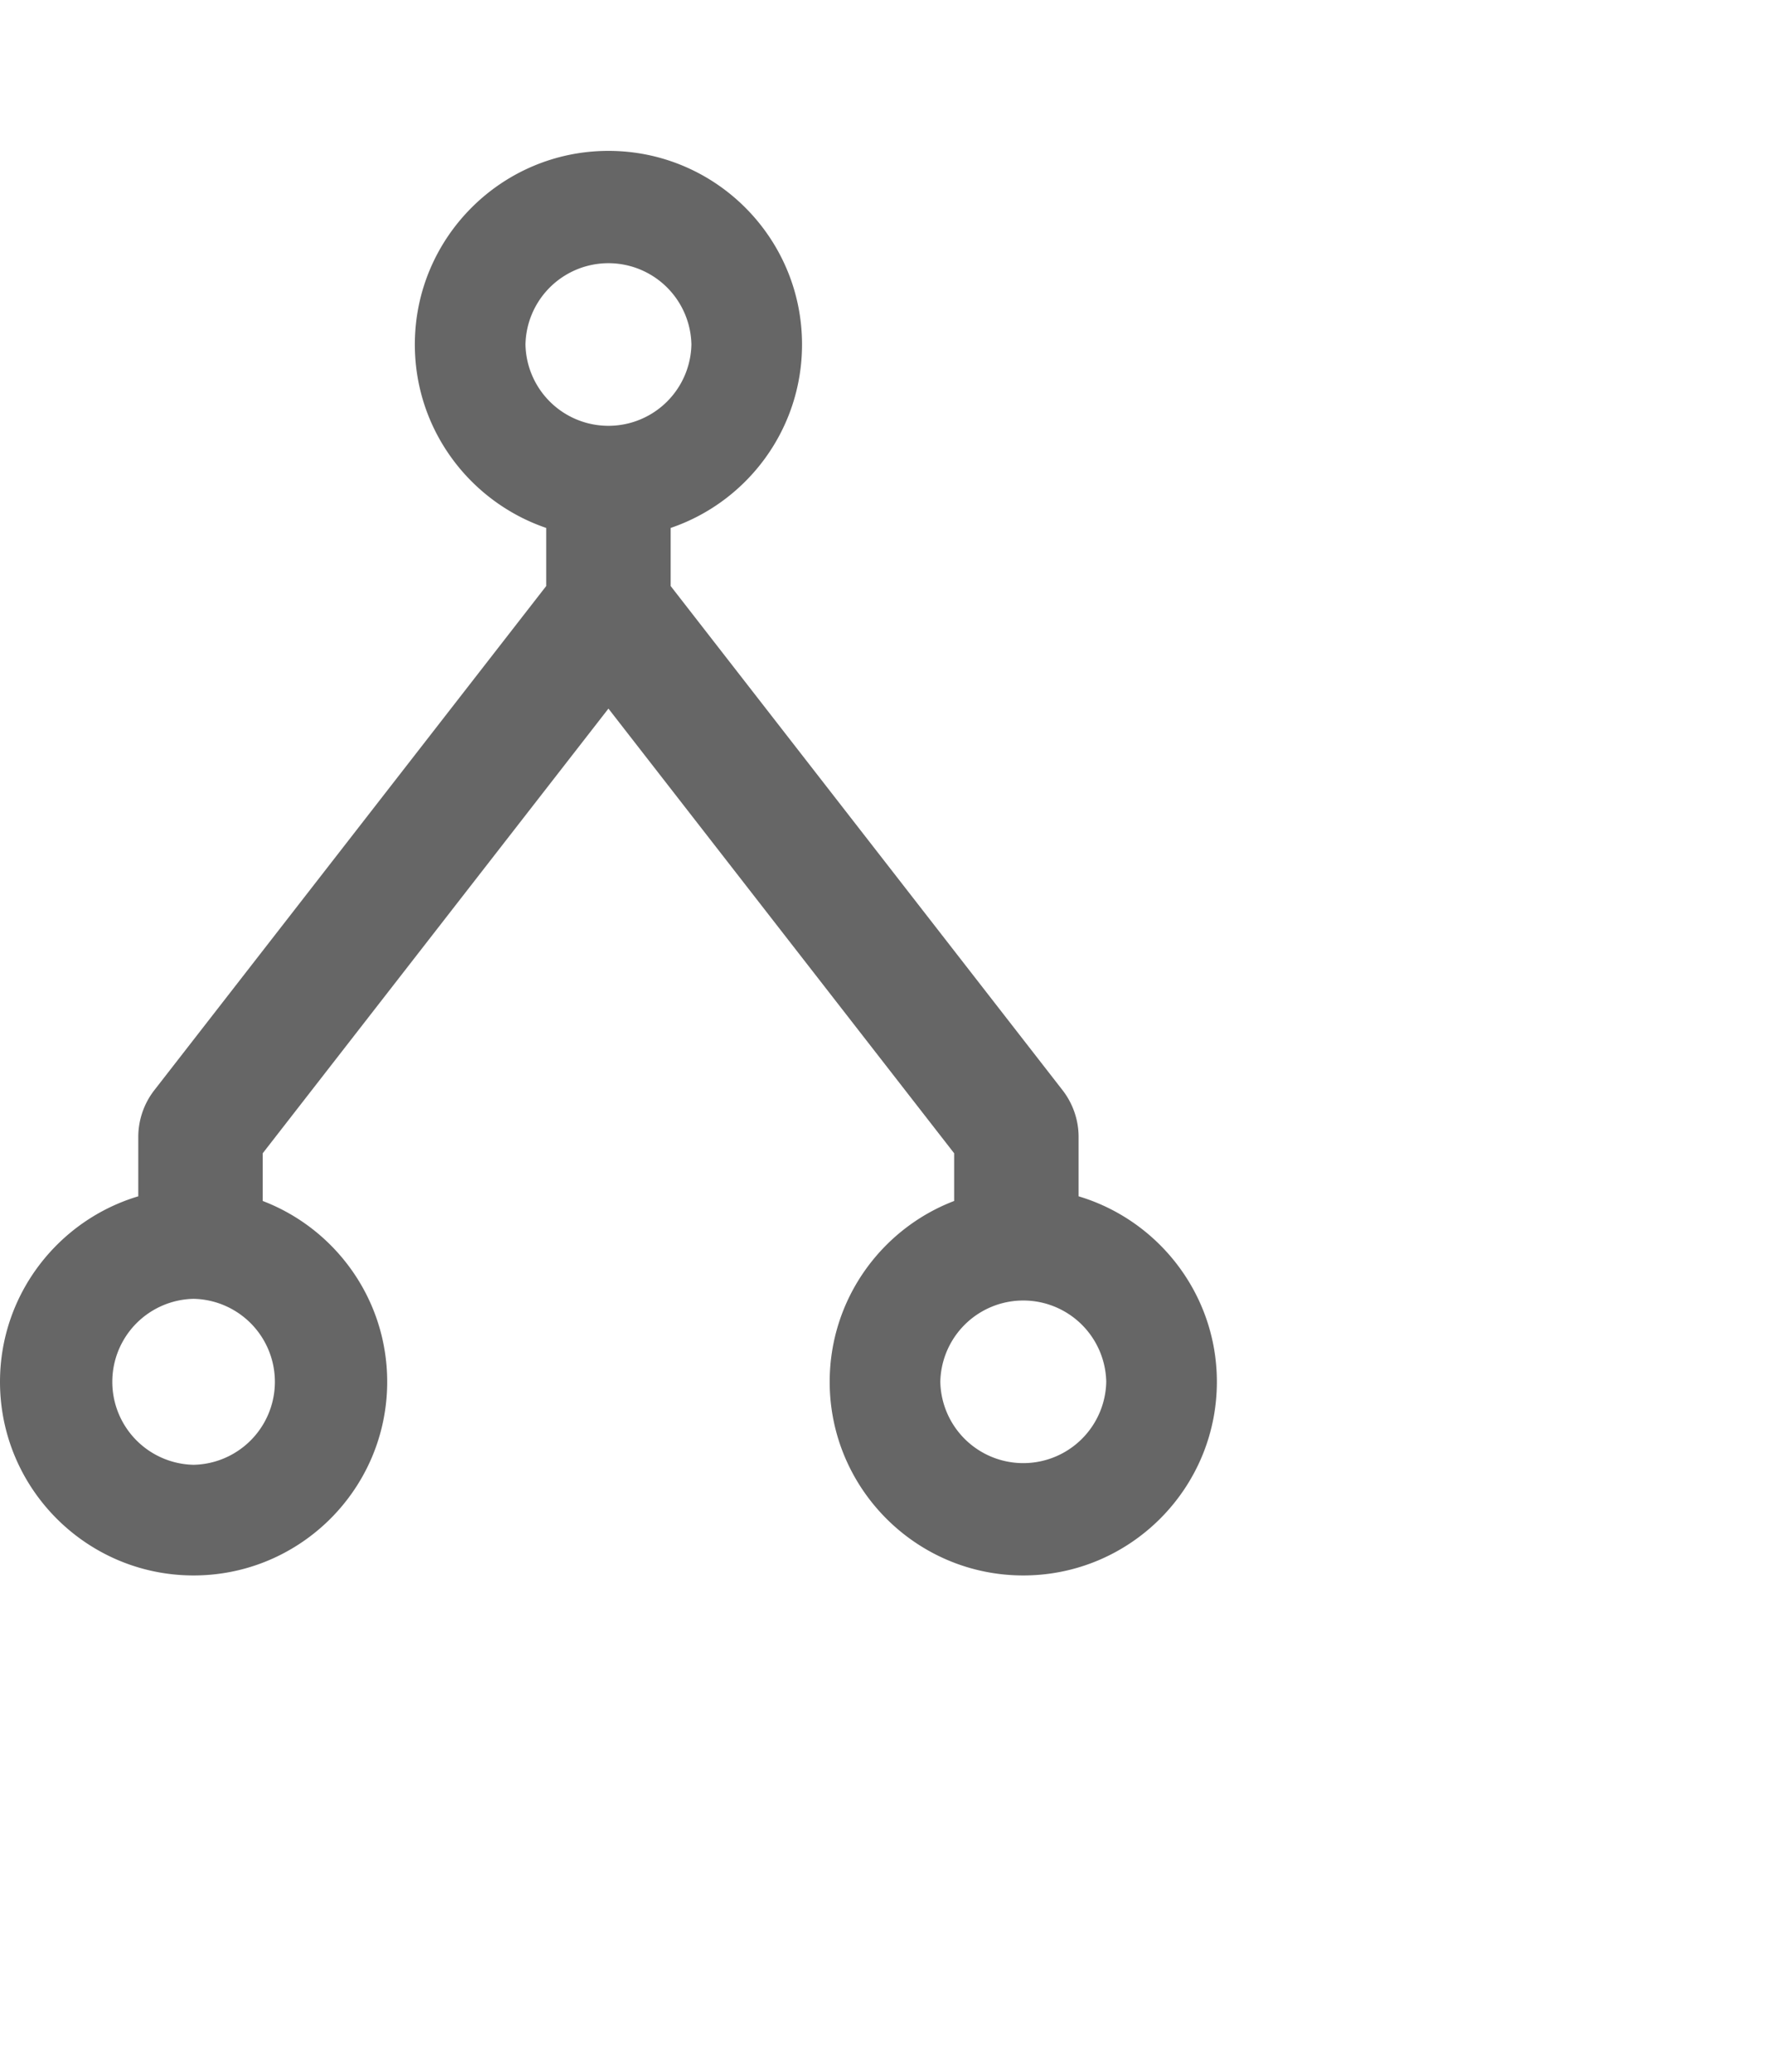 <?xml version="1.0" standalone="no"?>
<!-- Uploaded to: SVG Repo, www.svgrepo.com, Generator: SVG Repo Mixer Tools -->
<svg fill="#666666" width="704px" height="824px" viewBox="0 0 1024 1024" xmlns="http://www.w3.org/2000/svg" class="icon">
  <path d="M 112 824 C 173.8 824 224 773.8 224 712 C 224 664.3 194.1 623.5 152 607.4 V 579.8 L 352 322.6 L 552 579.8 V 607.4 C 509.9 623.5 480 664.3 480 712 C 480 773.8 530.2 824 592 824 S 704 773.8 704 712 C 704 661.4 670.2 618.5 624 604.7 V 570.3 C 624 560.6 620.7 551 614.7 543.3 L 388 251.7 V 218.1 C 432.2 203.1 464 161.2 464 112 C 464 50.2 413.8 0 352 0 S 240 50.2 240 112 C 240 161.2 271.8 203 316 218.1 V 251.7 L 89.3 543.3 C 83.3 551 80 560.6 80 570.3 V 604.7 C 33.8 618.5 0 661.4 0 712 C 0 773.8 50.2 824 112 824 Z M 640 712 A 48.01 48.01 180 0 1 544 712 A 48.01 48.01 180 0 1 640 712 Z M 304 112 A 48.01 48.01 180 0 1 400 112 A 48.01 48.01 180 0 1 304 112 Z M 112 664 A 48.01 48.01 180 0 1 112 760 A 48.01 48.01 180 0 1 112 664 Z"/>
</svg>